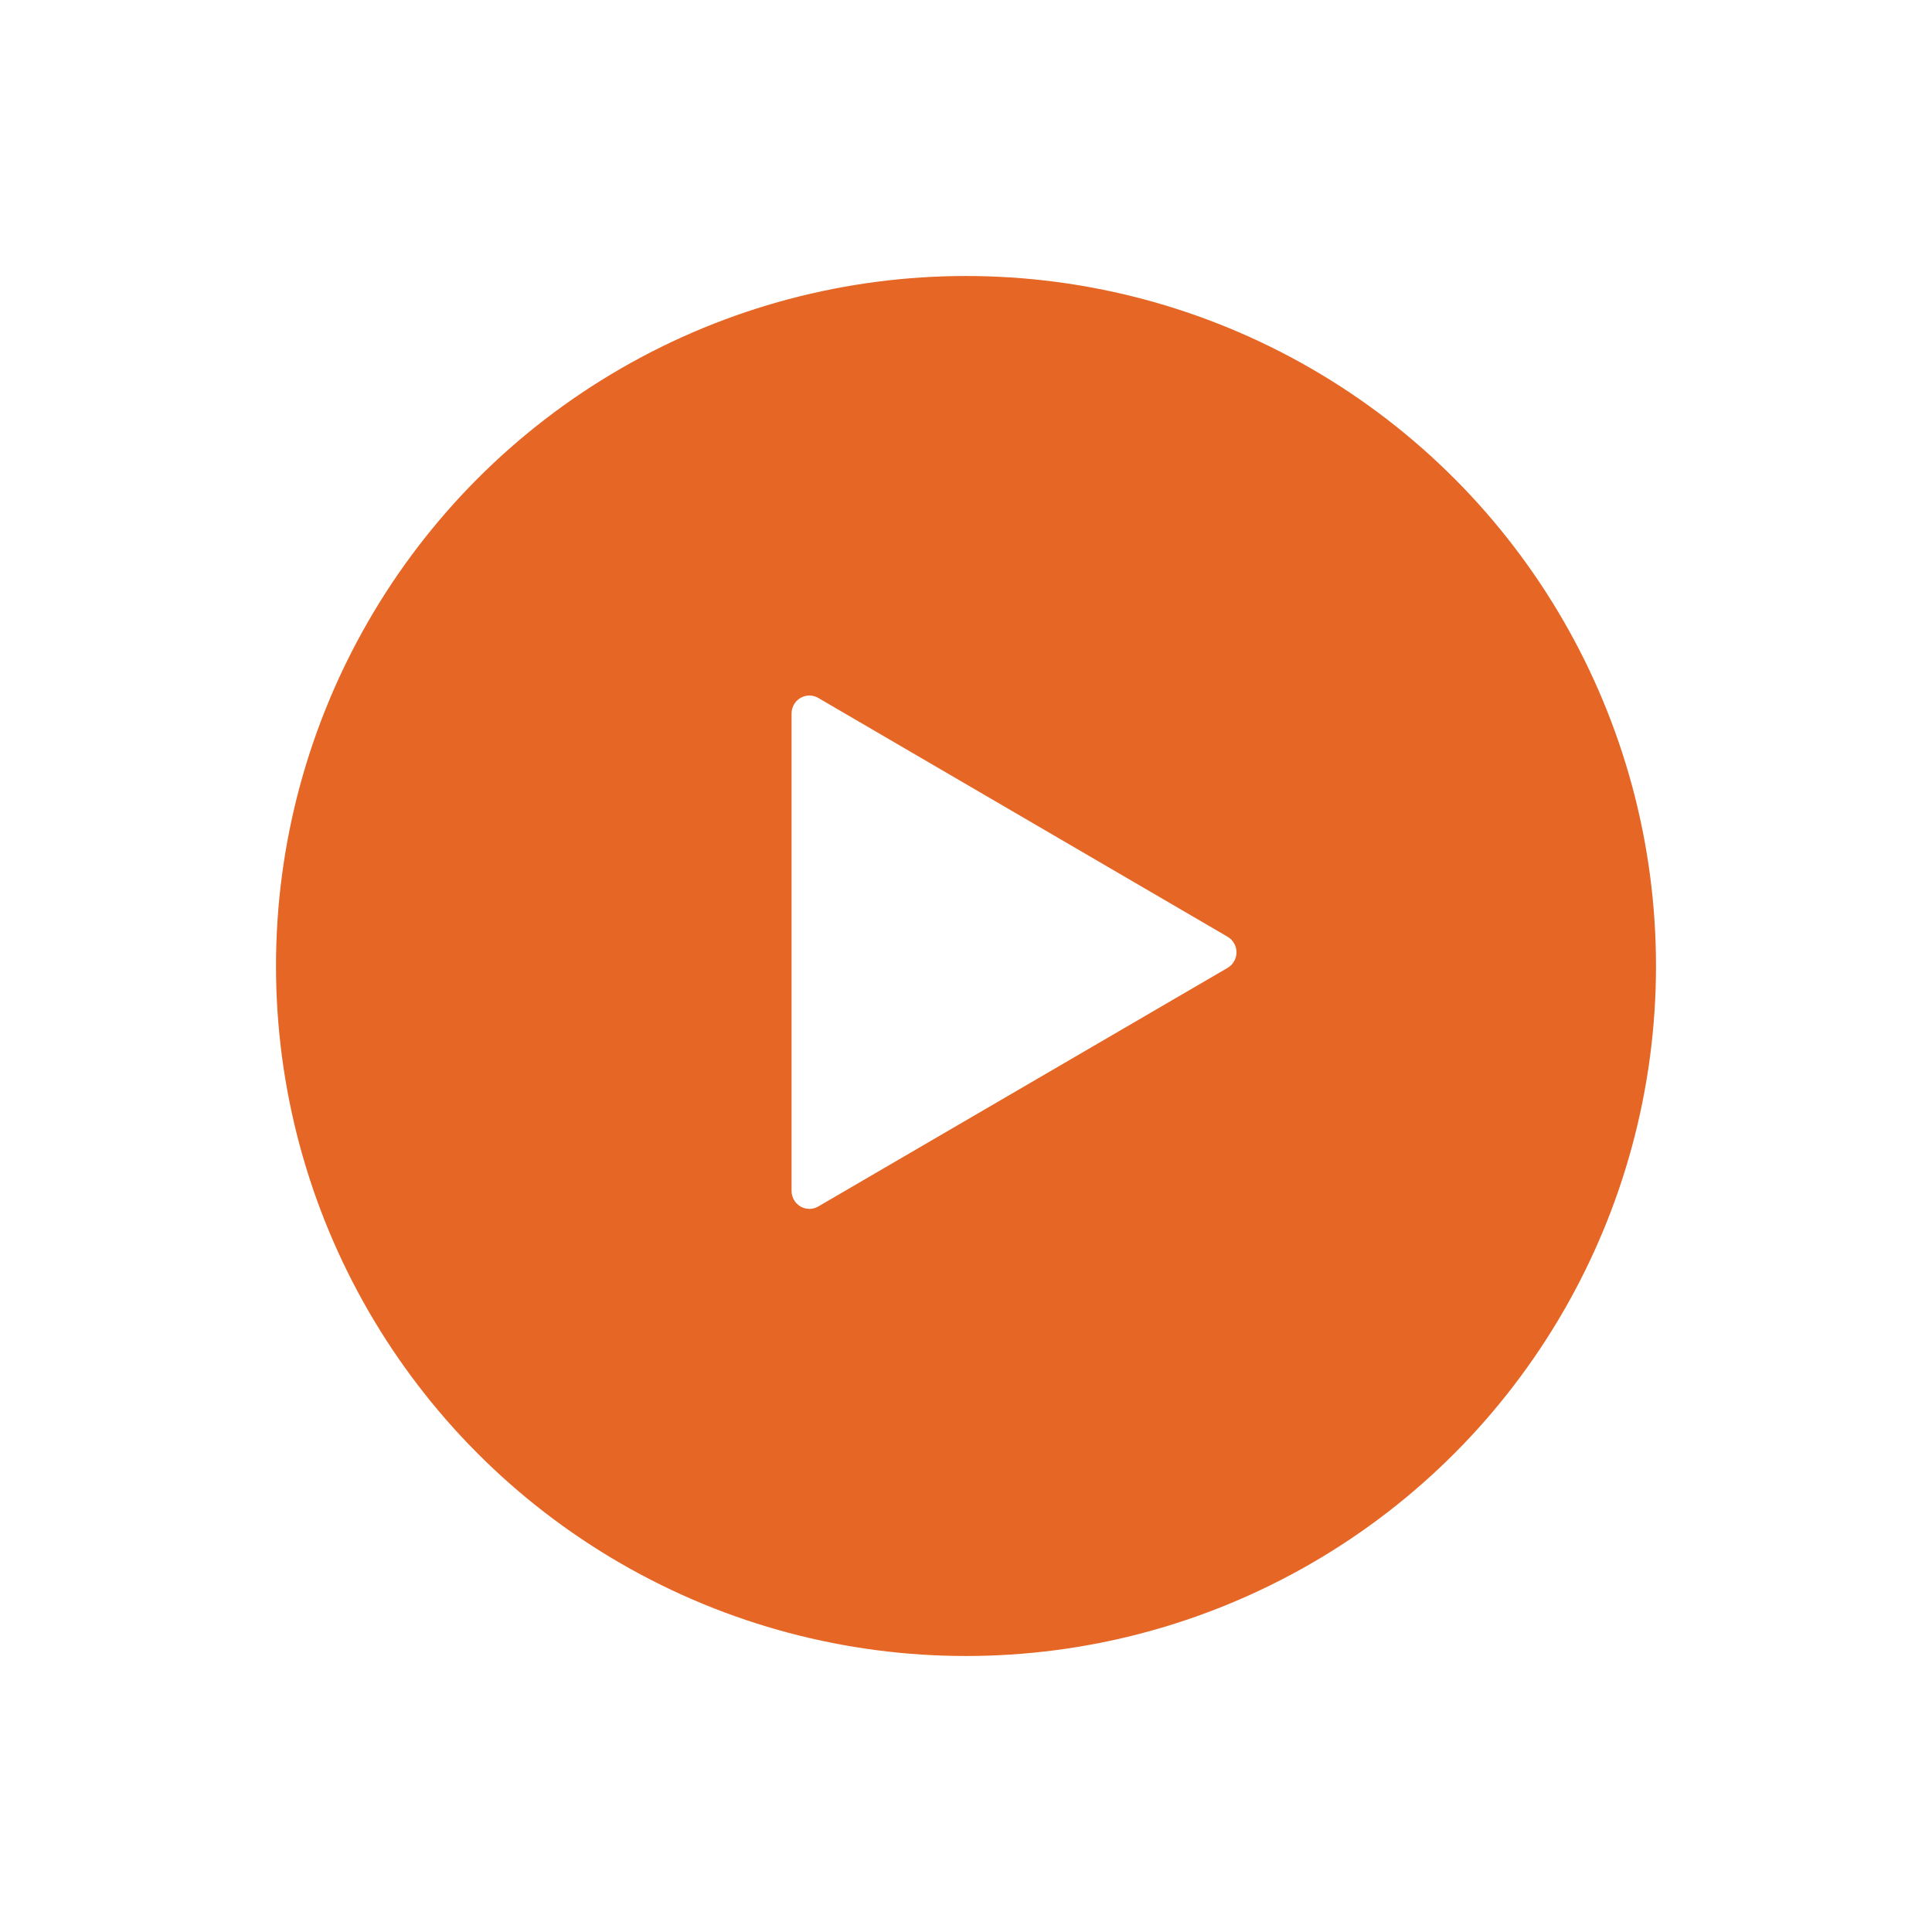 <svg width="70" height="70" viewBox="0 0 70 70" fill="none" xmlns="http://www.w3.org/2000/svg">
<g filter="url(#filter0_d)">
<circle cx="35" cy="35" r="25" fill="#E66625"/>
<path d="M44.473 33.937L29.66 25.295C29.562 25.235 29.45 25.202 29.335 25.2C29.22 25.198 29.107 25.228 29.007 25.285C28.907 25.342 28.824 25.425 28.767 25.525C28.709 25.626 28.679 25.74 28.68 25.856V43.152C28.681 43.267 28.711 43.378 28.768 43.477C28.825 43.575 28.906 43.657 29.004 43.714C29.102 43.771 29.213 43.8 29.326 43.8C29.438 43.8 29.549 43.77 29.647 43.713L44.473 35.071C44.572 35.014 44.655 34.932 44.712 34.832C44.77 34.733 44.8 34.619 44.8 34.504C44.8 34.389 44.77 34.276 44.712 34.176C44.655 34.076 44.572 33.994 44.473 33.937Z" fill="white"/>
</g>
<defs>
<filter id="filter0_d" x="0" y="0" width="70" height="70" filterUnits="userSpaceOnUse" color-interpolation-filters="sRGB">
<feFlood flood-opacity="0" result="BackgroundImageFix"/>
<feColorMatrix in="SourceAlpha" type="matrix" values="0 0 0 0 0 0 0 0 0 0 0 0 0 0 0 0 0 0 127 0"/>
<feOffset/>
<feGaussianBlur stdDeviation="5"/>
<feColorMatrix type="matrix" values="0 0 0 0 0 0 0 0 0 0 0 0 0 0 0 0 0 0 0.25 0"/>
<feBlend mode="normal" in2="BackgroundImageFix" result="effect1_dropShadow"/>
<feBlend mode="normal" in="SourceGraphic" in2="effect1_dropShadow" result="shape"/>
</filter>
</defs>
</svg>
